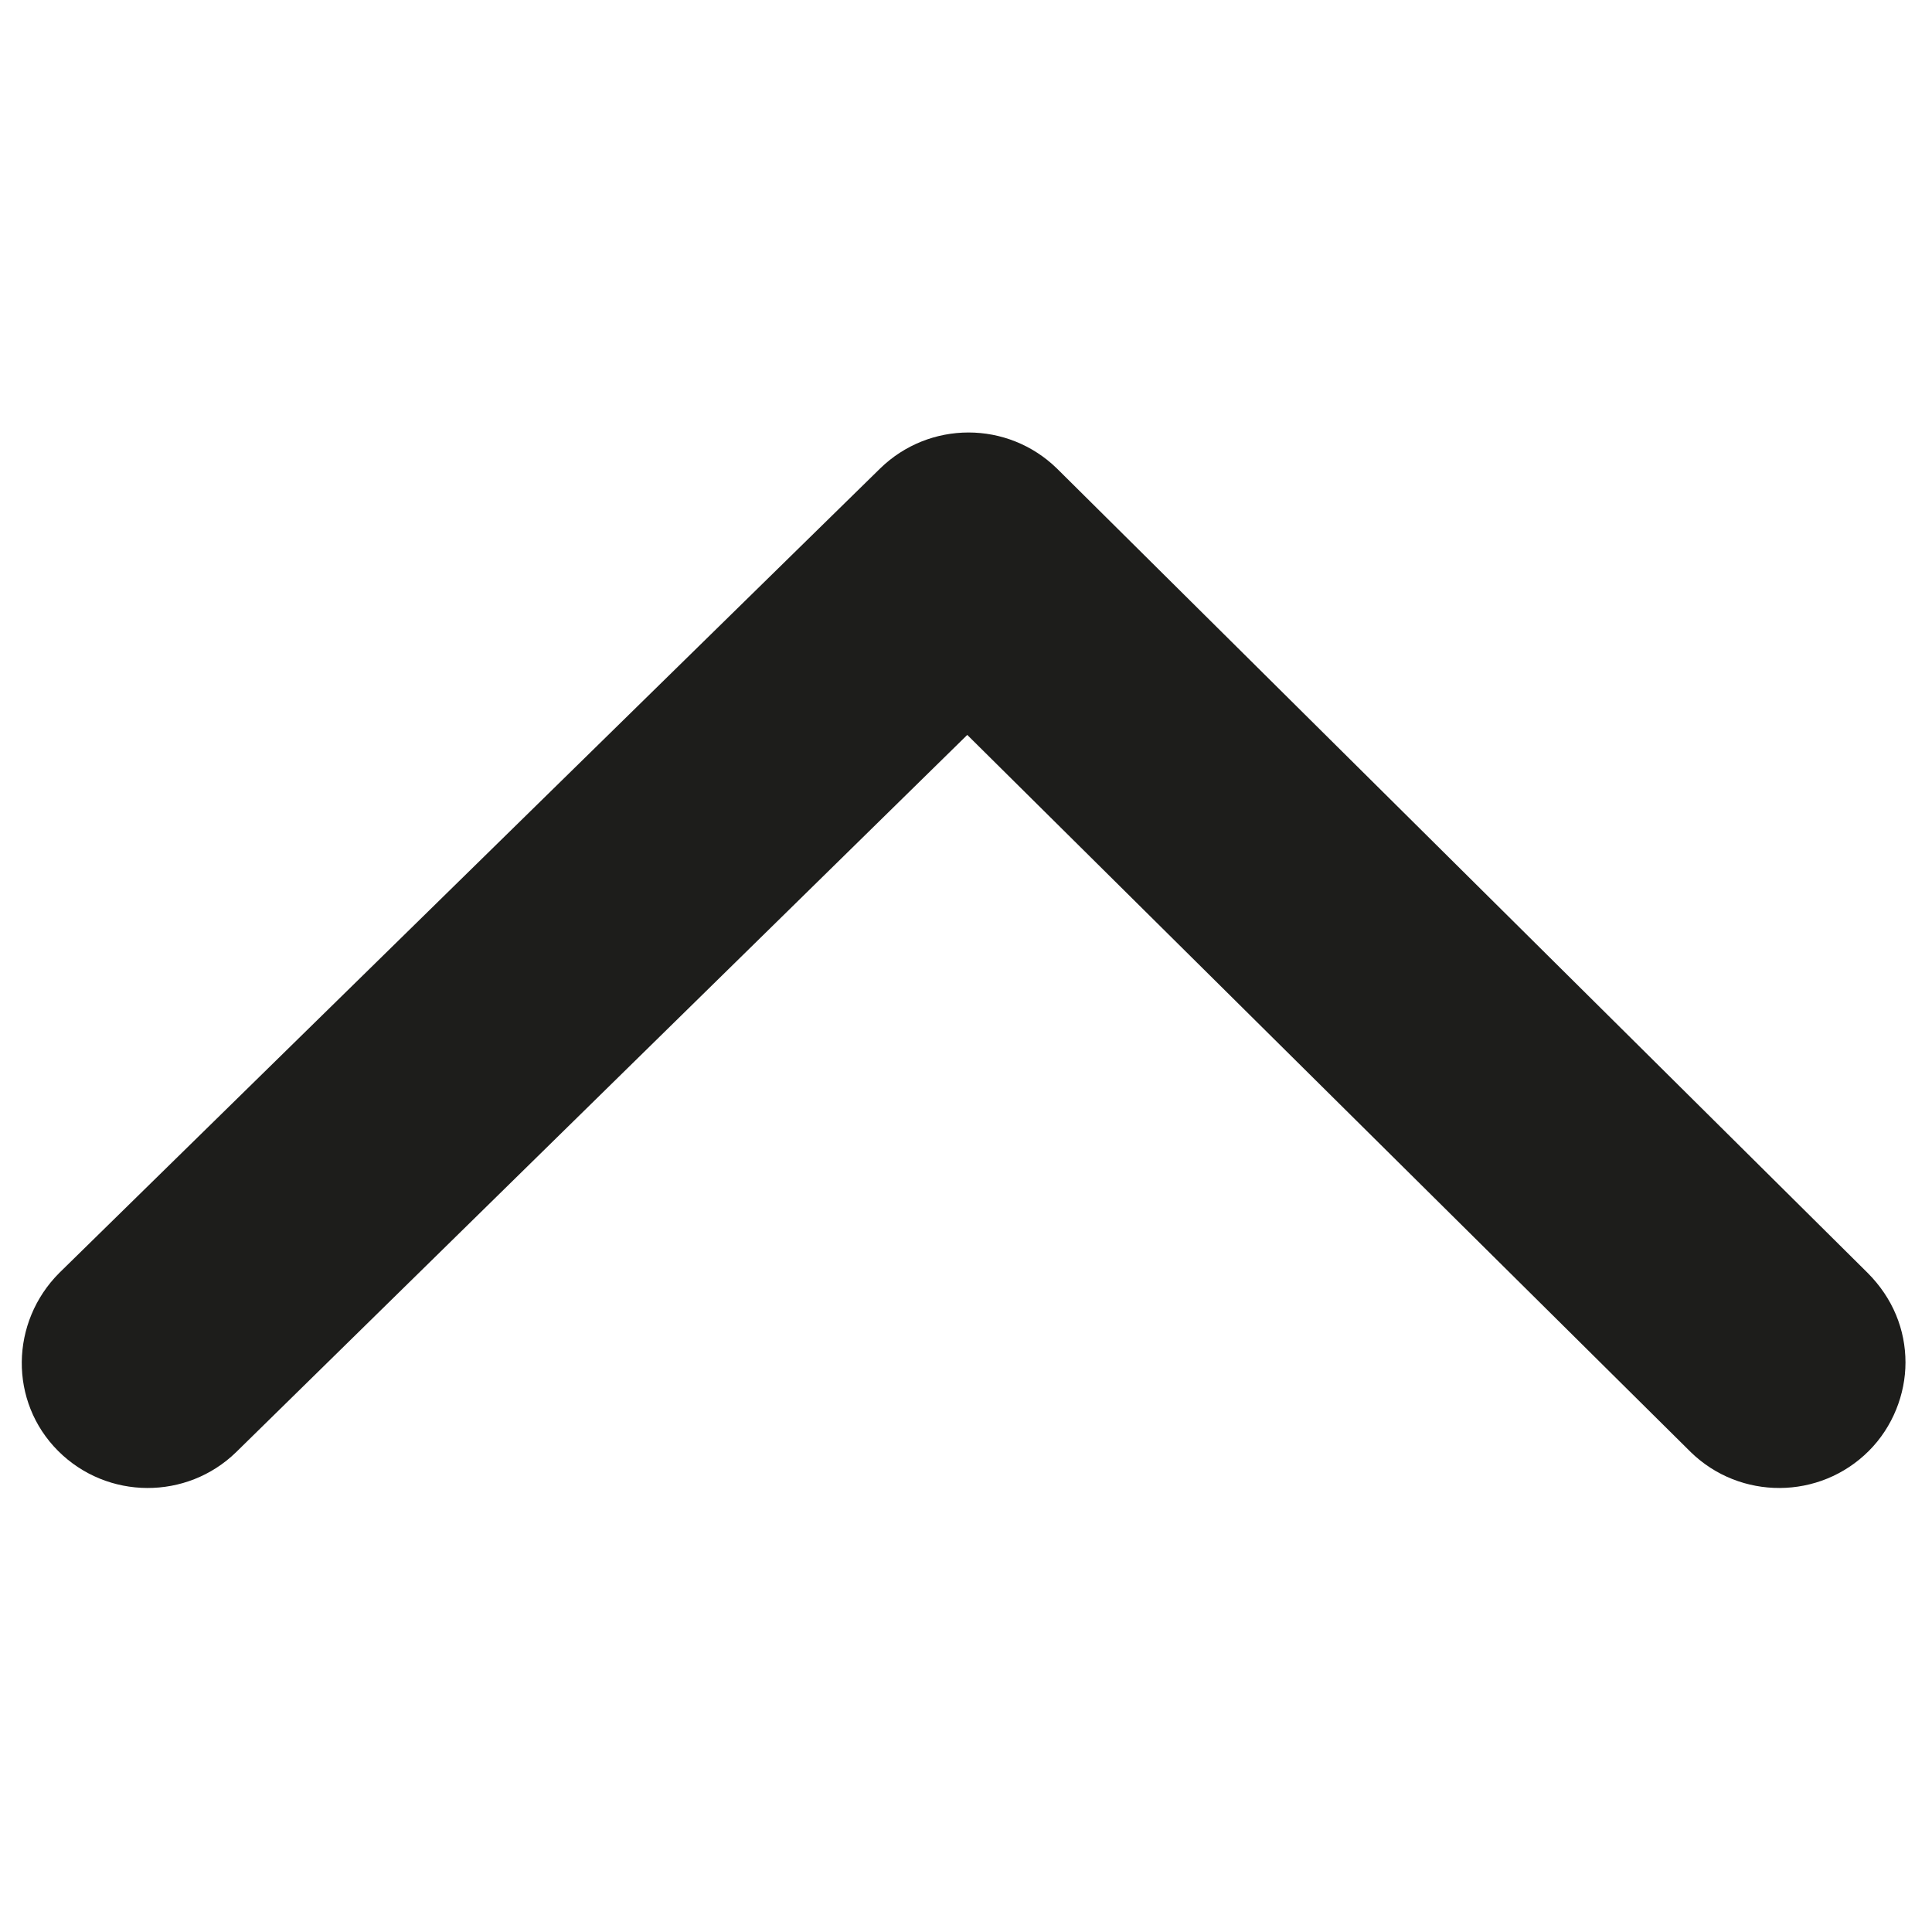 <?xml version="1.0" encoding="utf-8"?>
<!-- Generator: Adobe Illustrator 24.2.1, SVG Export Plug-In . SVG Version: 6.00 Build 0)  -->
<svg version="1.1" id="Capa_1" xmlns="http://www.w3.org/2000/svg" xmlns:xlink="http://www.w3.org/1999/xlink" x="0px" y="0px"
	 viewBox="0 0 153 153" style="enable-background:new 0 0 153 153;" xml:space="preserve">
<style type="text/css">
	.st0{fill:#1D1D1B;}
</style>
<g>
	<path class="st0" d="M150.9,107.9c0,2.5-1,5.1-2.9,7c-3.9,3.9-10.2,3.9-14.1,0.1L76.6,58.2L18.7,115c-3.9,3.8-10.2,3.8-14.1-0.1
		c-3.9-3.9-3.8-10.2,0.1-14.1l65-63.7c3.9-3.8,10.1-3.8,14,0l64.2,63.7C149.9,102.8,150.9,105.3,150.9,107.9z"/>
</g>
</svg>
